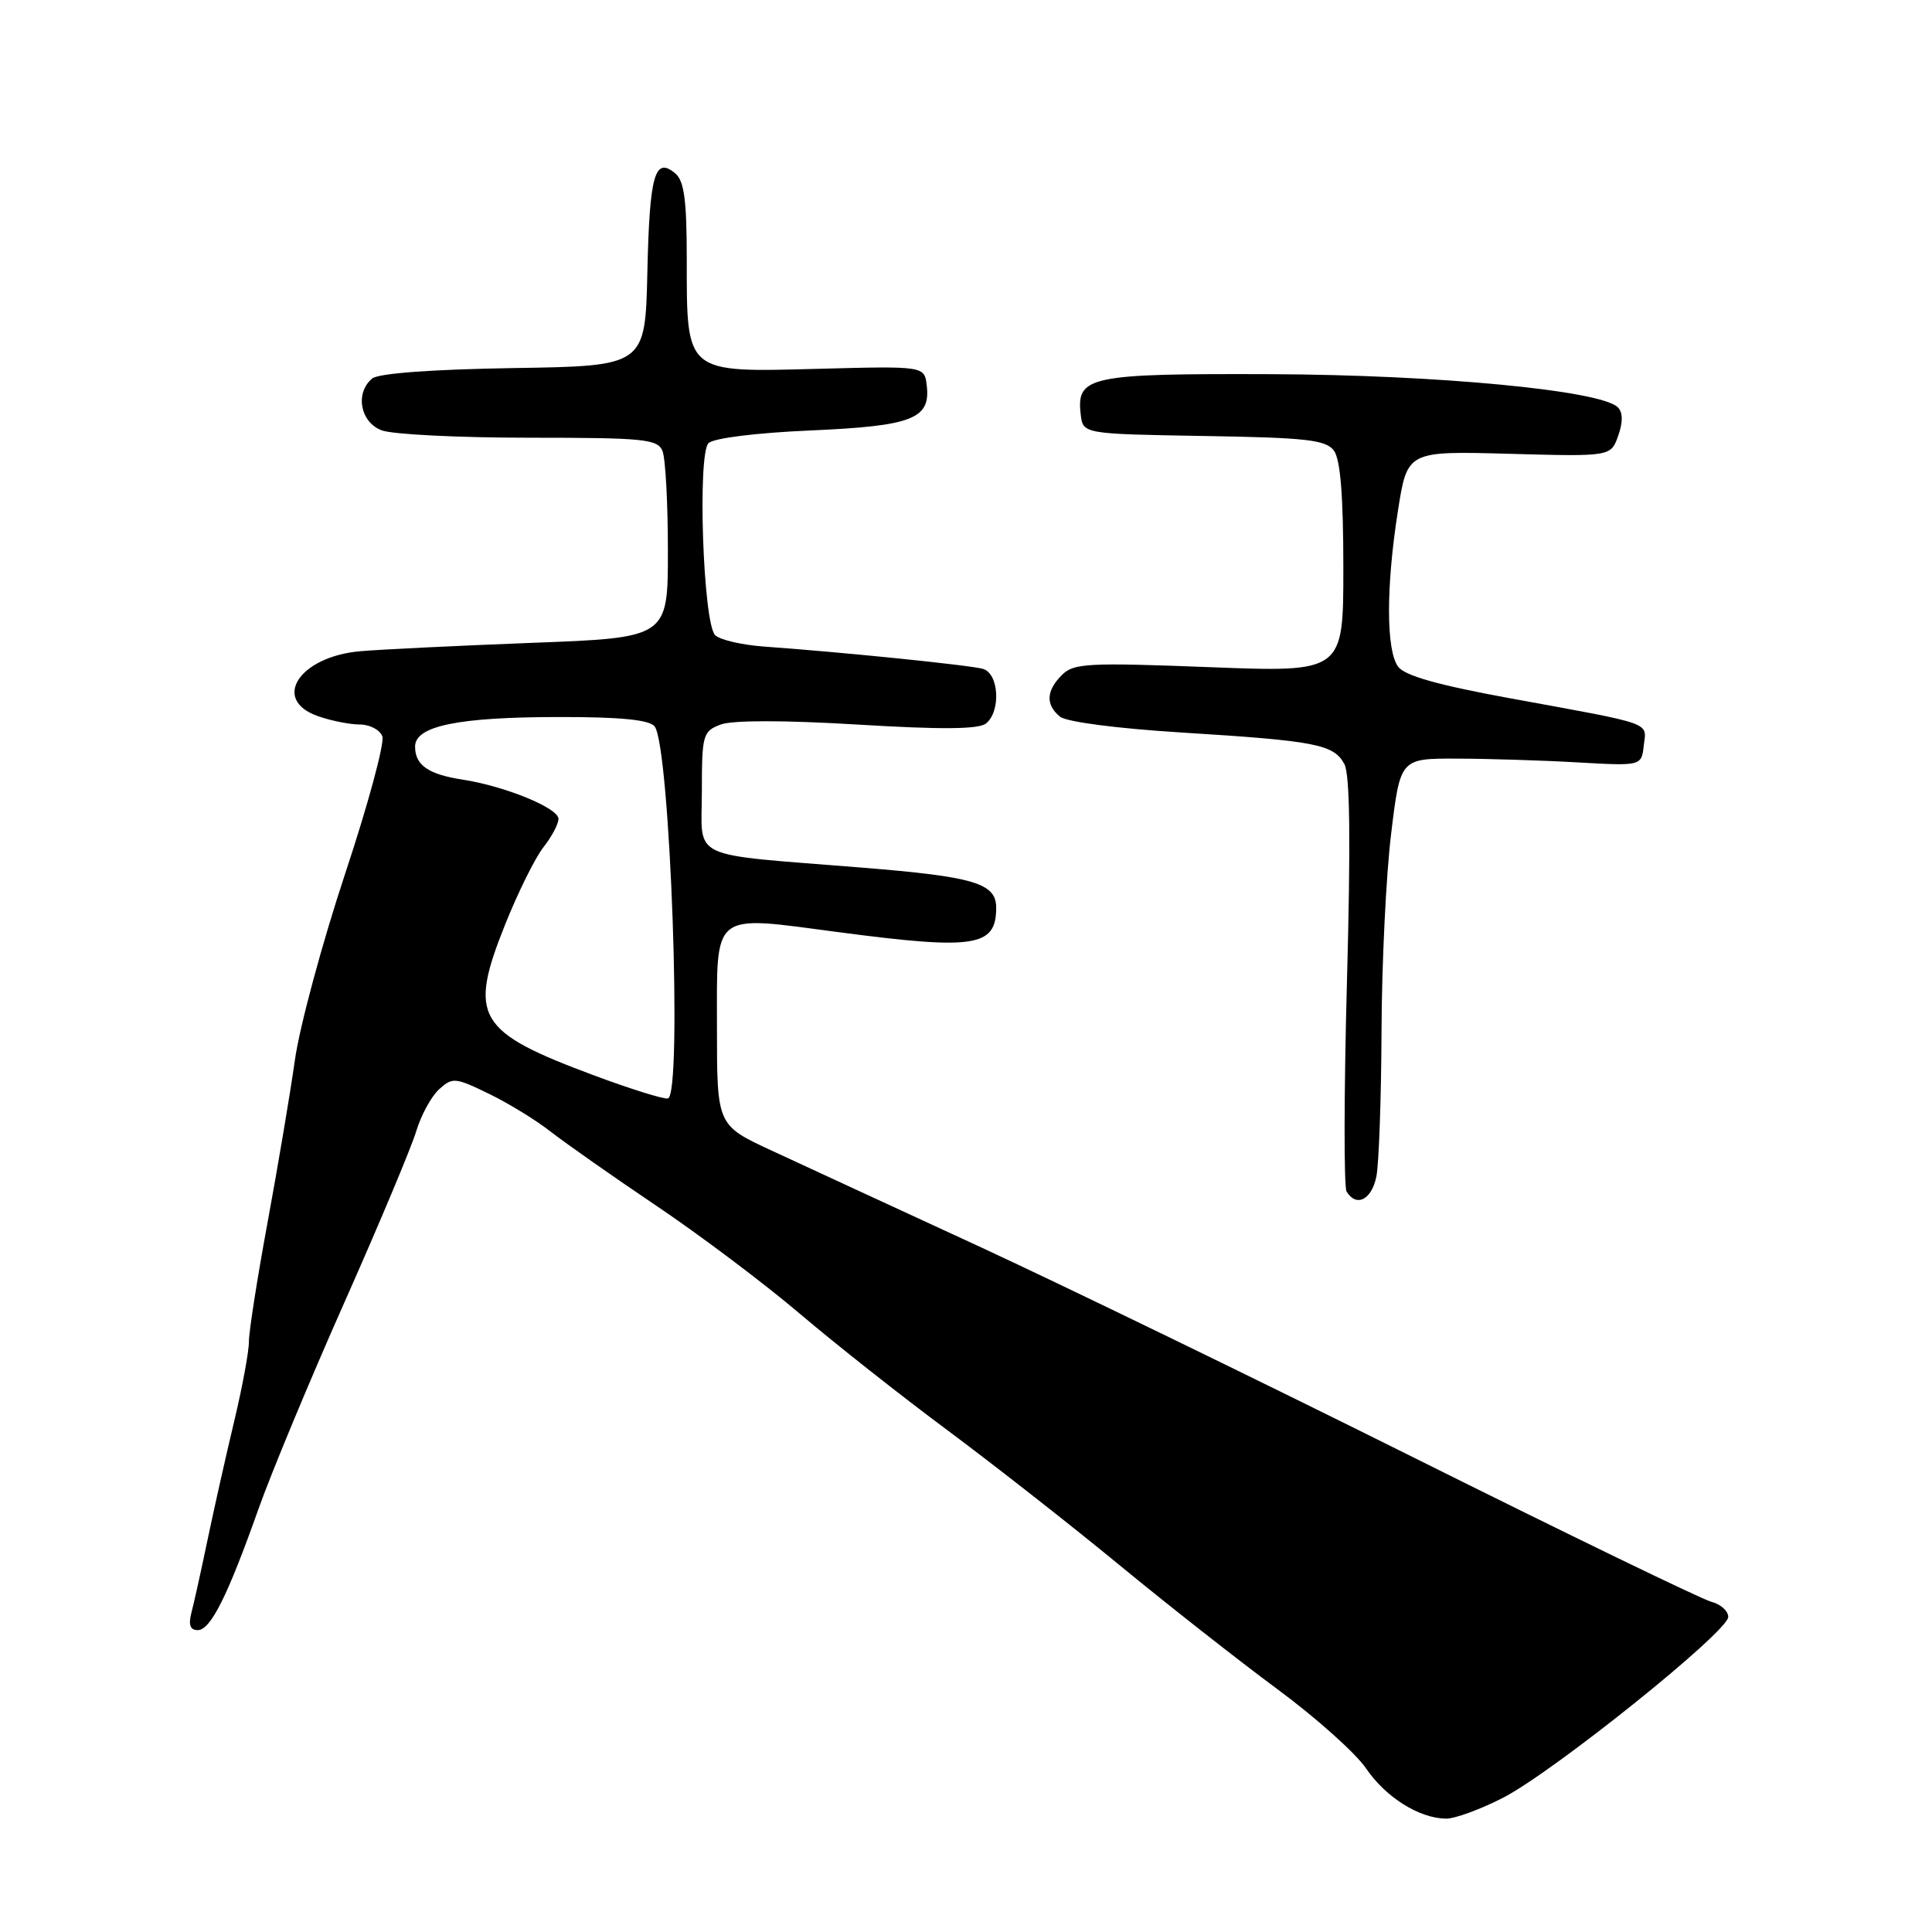 <?xml version="1.0" encoding="UTF-8" standalone="no"?>
<!DOCTYPE svg PUBLIC "-//W3C//DTD SVG 1.1//EN" "http://www.w3.org/Graphics/SVG/1.1/DTD/svg11.dtd" >
<svg xmlns="http://www.w3.org/2000/svg" xmlns:xlink="http://www.w3.org/1999/xlink" version="1.1" viewBox="0 0 256 256">
 <g >
 <path fill="currentColor"
d=" M 199.11 238.24 C 205.80 234.82 229.00 216.20 229.00 214.25 C 229.00 213.46 227.99 212.56 226.75 212.24 C 225.51 211.93 207.62 203.25 187.00 192.97 C 166.38 182.69 140.50 170.13 129.50 165.05 C 118.50 159.98 106.24 154.31 102.25 152.46 C 95.00 149.10 95.00 149.10 95.00 136.16 C 95.00 120.61 94.16 121.28 111.07 123.51 C 129.18 125.90 132.00 125.46 132.00 120.28 C 132.00 117.03 129.10 116.16 114.16 114.96 C 90.88 113.08 93.00 114.09 93.00 104.91 C 93.00 97.36 93.13 96.90 95.48 96.01 C 97.04 95.42 103.82 95.42 113.66 96.01 C 124.88 96.69 129.73 96.64 130.67 95.85 C 132.65 94.22 132.36 89.24 130.25 88.63 C 128.54 88.14 111.81 86.43 101.19 85.67 C 98.27 85.45 95.38 84.78 94.76 84.16 C 93.16 82.56 92.40 60.20 93.88 58.72 C 94.54 58.06 100.19 57.35 107.36 57.04 C 120.89 56.45 123.32 55.51 122.80 51.09 C 122.50 48.50 122.50 48.50 108.39 48.87 C 90.74 49.34 91.00 49.55 91.00 34.40 C 91.00 26.47 90.66 23.96 89.46 22.96 C 86.76 20.72 86.07 23.15 85.78 36.02 C 85.50 48.50 85.50 48.50 68.07 48.77 C 57.29 48.94 50.14 49.47 49.32 50.15 C 47.02 52.06 47.72 55.94 50.57 57.02 C 51.98 57.56 60.77 58.00 70.10 58.00 C 85.31 58.00 87.14 58.18 87.78 59.75 C 88.18 60.71 88.50 66.67 88.50 73.00 C 88.50 84.50 88.50 84.50 70.50 85.18 C 60.60 85.56 50.36 86.06 47.74 86.29 C 39.63 87.00 35.91 92.73 42.15 94.90 C 43.88 95.51 46.37 96.00 47.68 96.00 C 48.99 96.00 50.33 96.70 50.66 97.56 C 50.99 98.42 48.77 106.63 45.72 115.81 C 42.68 124.99 39.68 136.10 39.07 140.50 C 38.45 144.90 36.82 154.57 35.45 162.00 C 34.08 169.43 32.97 176.53 32.98 177.79 C 32.99 179.04 32.12 183.77 31.04 188.29 C 29.96 192.80 28.37 199.88 27.51 204.00 C 26.65 208.12 25.68 212.51 25.35 213.75 C 24.95 215.31 25.21 216.00 26.20 216.00 C 27.90 216.00 30.15 211.51 34.23 200.00 C 35.88 195.33 41.00 183.01 45.61 172.63 C 50.22 162.26 54.51 152.03 55.15 149.90 C 55.79 147.77 57.15 145.27 58.19 144.33 C 59.96 142.73 60.32 142.76 64.76 144.92 C 67.35 146.17 71.05 148.44 72.98 149.96 C 74.92 151.47 81.22 155.90 87.00 159.79 C 92.78 163.68 101.33 170.12 106.00 174.09 C 110.67 178.06 119.47 185.01 125.55 189.52 C 131.62 194.04 141.88 202.07 148.33 207.38 C 154.78 212.69 164.21 220.09 169.28 223.84 C 174.35 227.58 179.63 232.30 181.00 234.31 C 183.62 238.16 188.05 240.94 191.61 240.98 C 192.77 240.99 196.14 239.76 199.11 238.24 Z  M 182.38 155.88 C 182.72 154.16 183.02 145.49 183.06 136.62 C 183.09 127.76 183.66 116.00 184.33 110.50 C 185.54 100.50 185.54 100.50 193.02 100.52 C 197.13 100.53 204.32 100.75 209.00 101.02 C 217.50 101.50 217.50 101.50 217.81 98.78 C 218.18 95.63 219.32 96.04 200.00 92.51 C 190.52 90.77 186.13 89.53 185.25 88.33 C 183.66 86.15 183.65 77.72 185.24 67.64 C 186.48 59.76 186.48 59.76 199.96 60.13 C 213.44 60.50 213.44 60.50 214.42 57.74 C 215.06 55.92 215.05 54.65 214.37 53.97 C 212.13 51.73 190.53 49.67 168.41 49.58 C 144.30 49.49 142.61 49.85 143.20 54.91 C 143.50 57.50 143.50 57.50 159.50 57.77 C 173.10 57.99 175.69 58.28 176.75 59.71 C 177.61 60.86 178.00 65.71 178.00 75.23 C 178.00 89.09 178.00 89.09 160.22 88.40 C 144.18 87.78 142.26 87.88 140.72 89.43 C 138.62 91.52 138.53 93.37 140.44 94.95 C 141.29 95.66 148.00 96.53 156.69 97.07 C 174.38 98.17 176.73 98.63 178.14 101.25 C 178.88 102.64 178.98 111.53 178.48 130.03 C 178.08 144.75 178.06 157.29 178.43 157.89 C 179.74 160.01 181.75 158.98 182.38 155.88 Z  M 78.80 142.53 C 63.14 136.70 62.01 134.80 66.95 122.46 C 68.64 118.24 70.92 113.64 72.01 112.26 C 73.11 110.87 74.00 109.18 74.00 108.50 C 74.00 107.07 66.91 104.17 61.34 103.31 C 56.75 102.61 55.00 101.39 55.00 98.92 C 55.00 96.19 60.74 95.01 74.13 95.01 C 82.24 95.00 86.05 95.38 86.74 96.25 C 88.80 98.86 90.45 145.12 88.50 145.55 C 87.95 145.67 83.59 144.31 78.80 142.53 Z "/>
</g>
</svg>